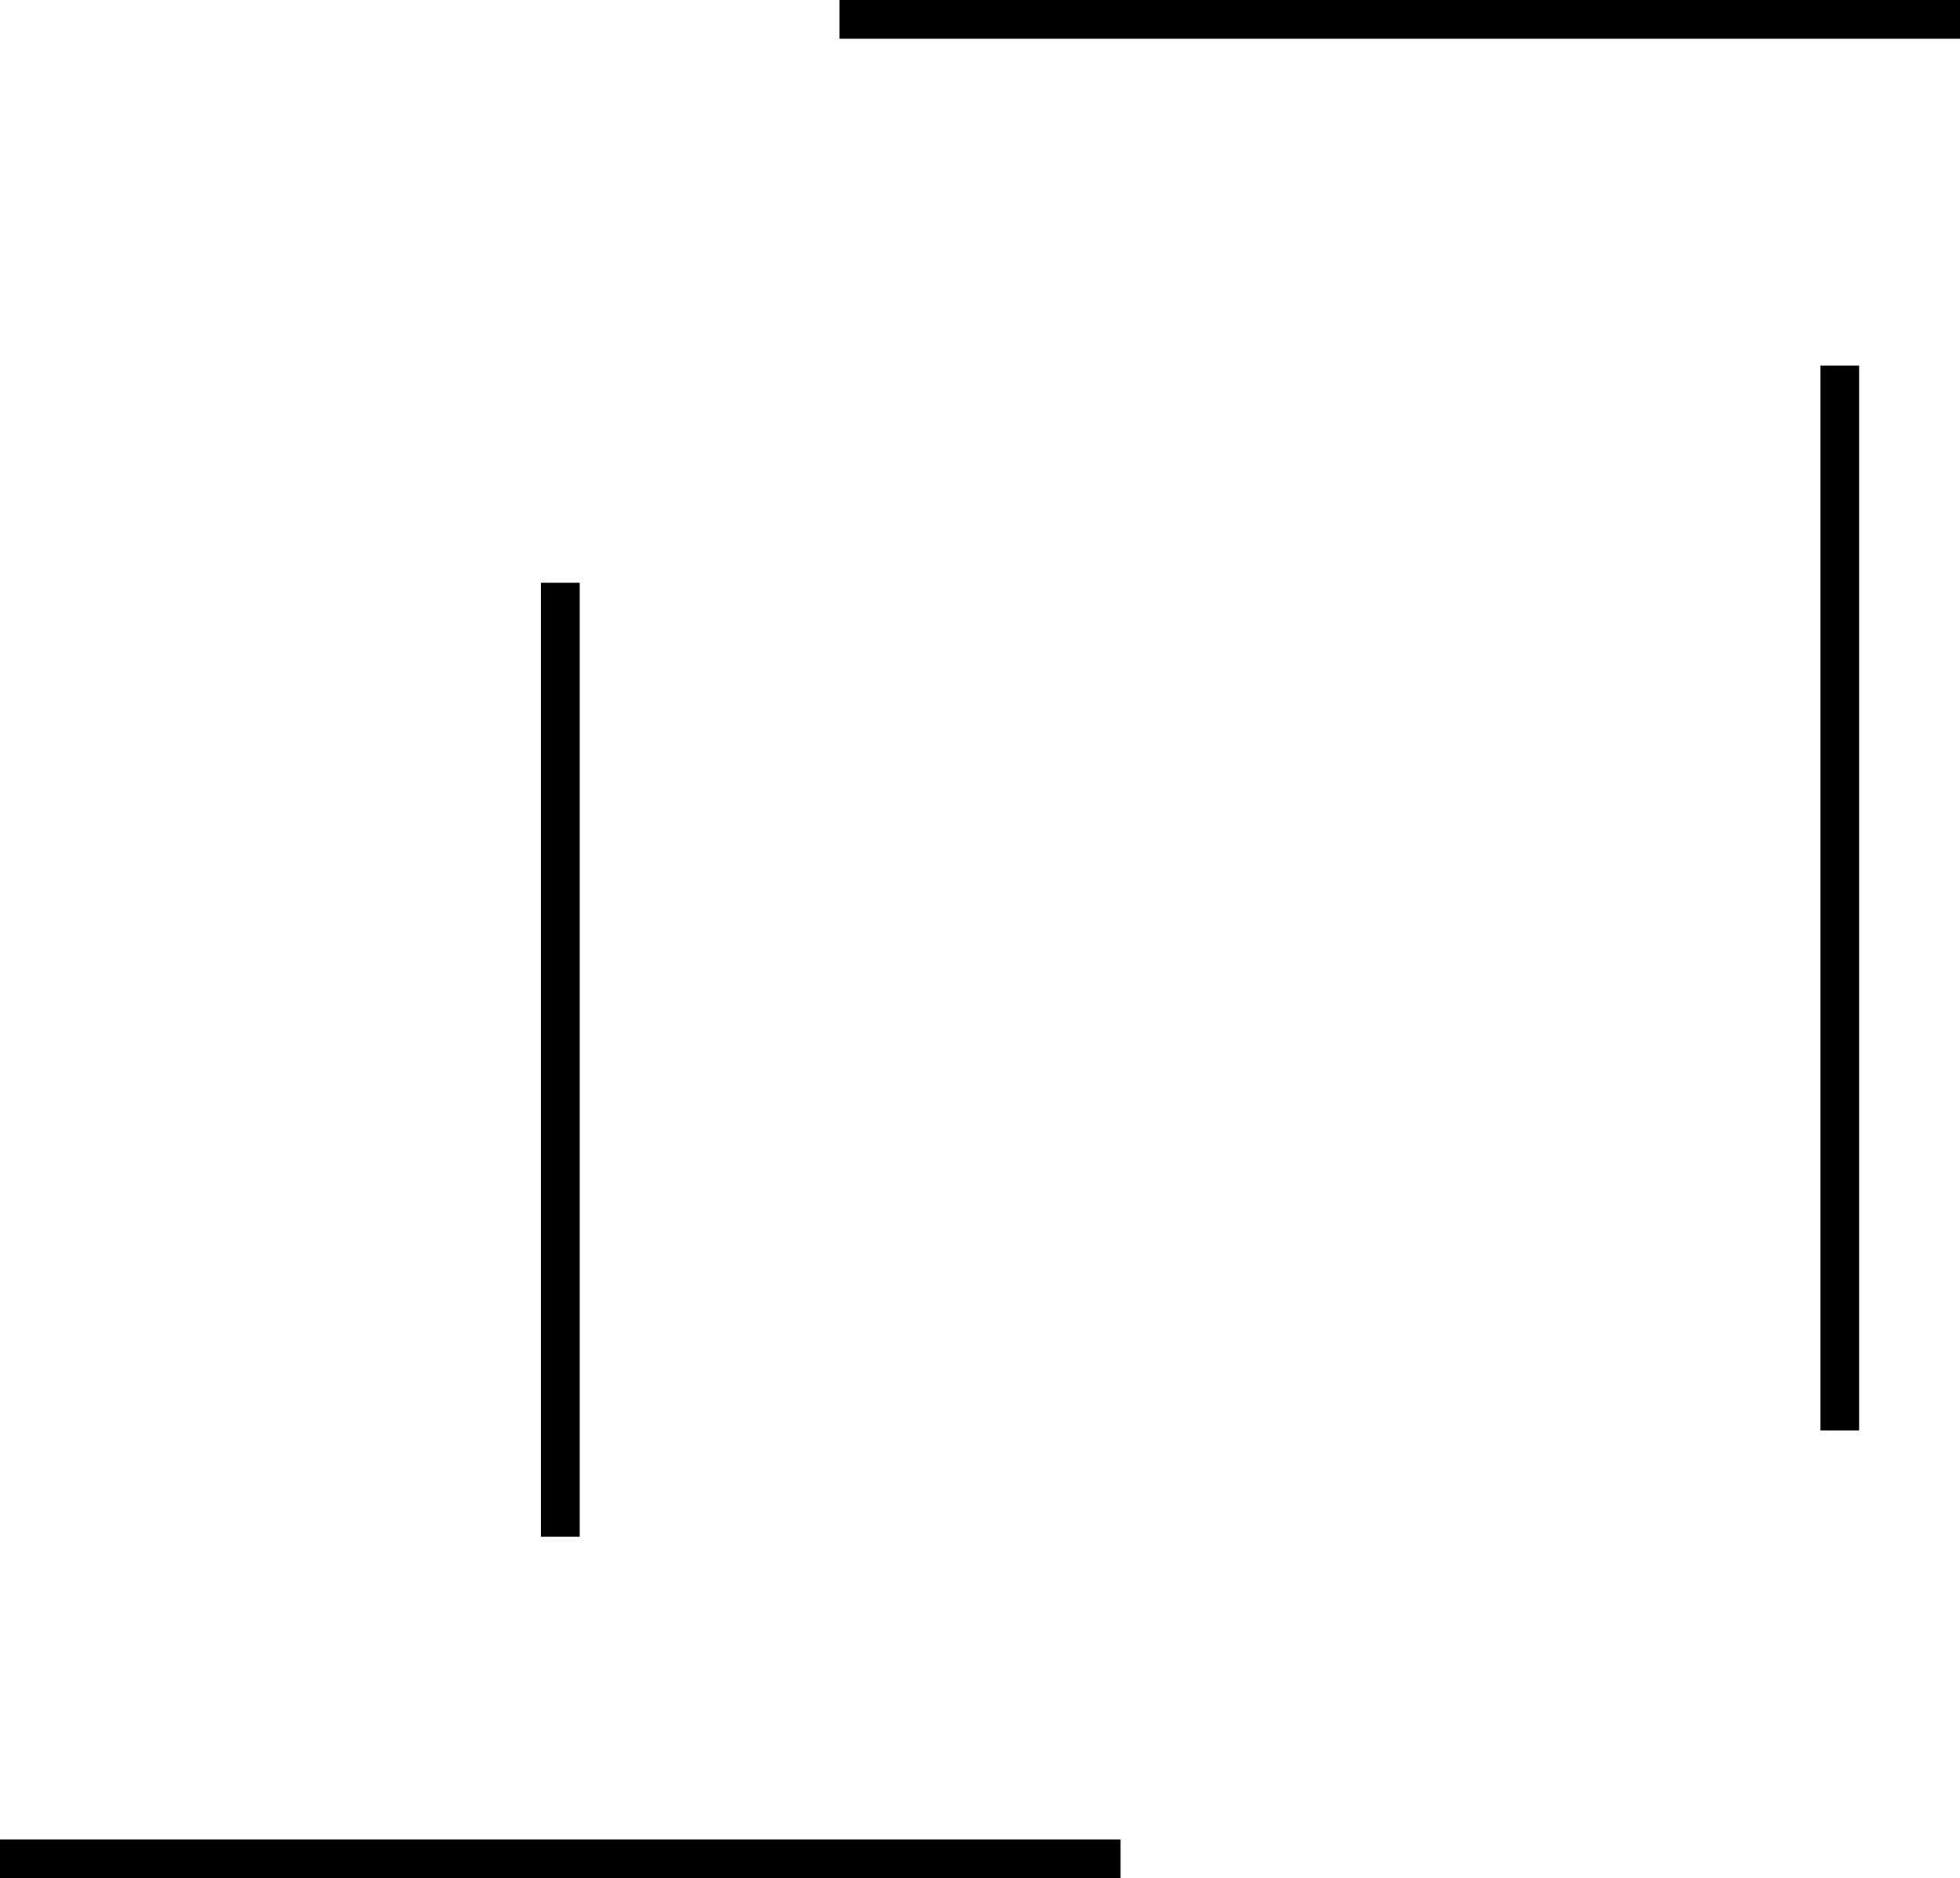 <svg xmlns="http://www.w3.org/2000/svg" viewBox="0 0 353.5 338.83"><title>t_walls</title><g id="Layer_2" data-name="Layer 2"><g id="Layer_1-2" data-name="Layer 1"><rect x="151.4" width="202.1" height="6.99"/><rect x="235.77" y="158.52" width="192.1" height="6.99" transform="translate(169.8 493.83) rotate(-90)"/><rect x="15" y="187.69" width="172.1" height="6.99" transform="translate(-90.13 292.23) rotate(-90)"/><rect y="331.84" width="202.1" height="6.99"/></g></g></svg>